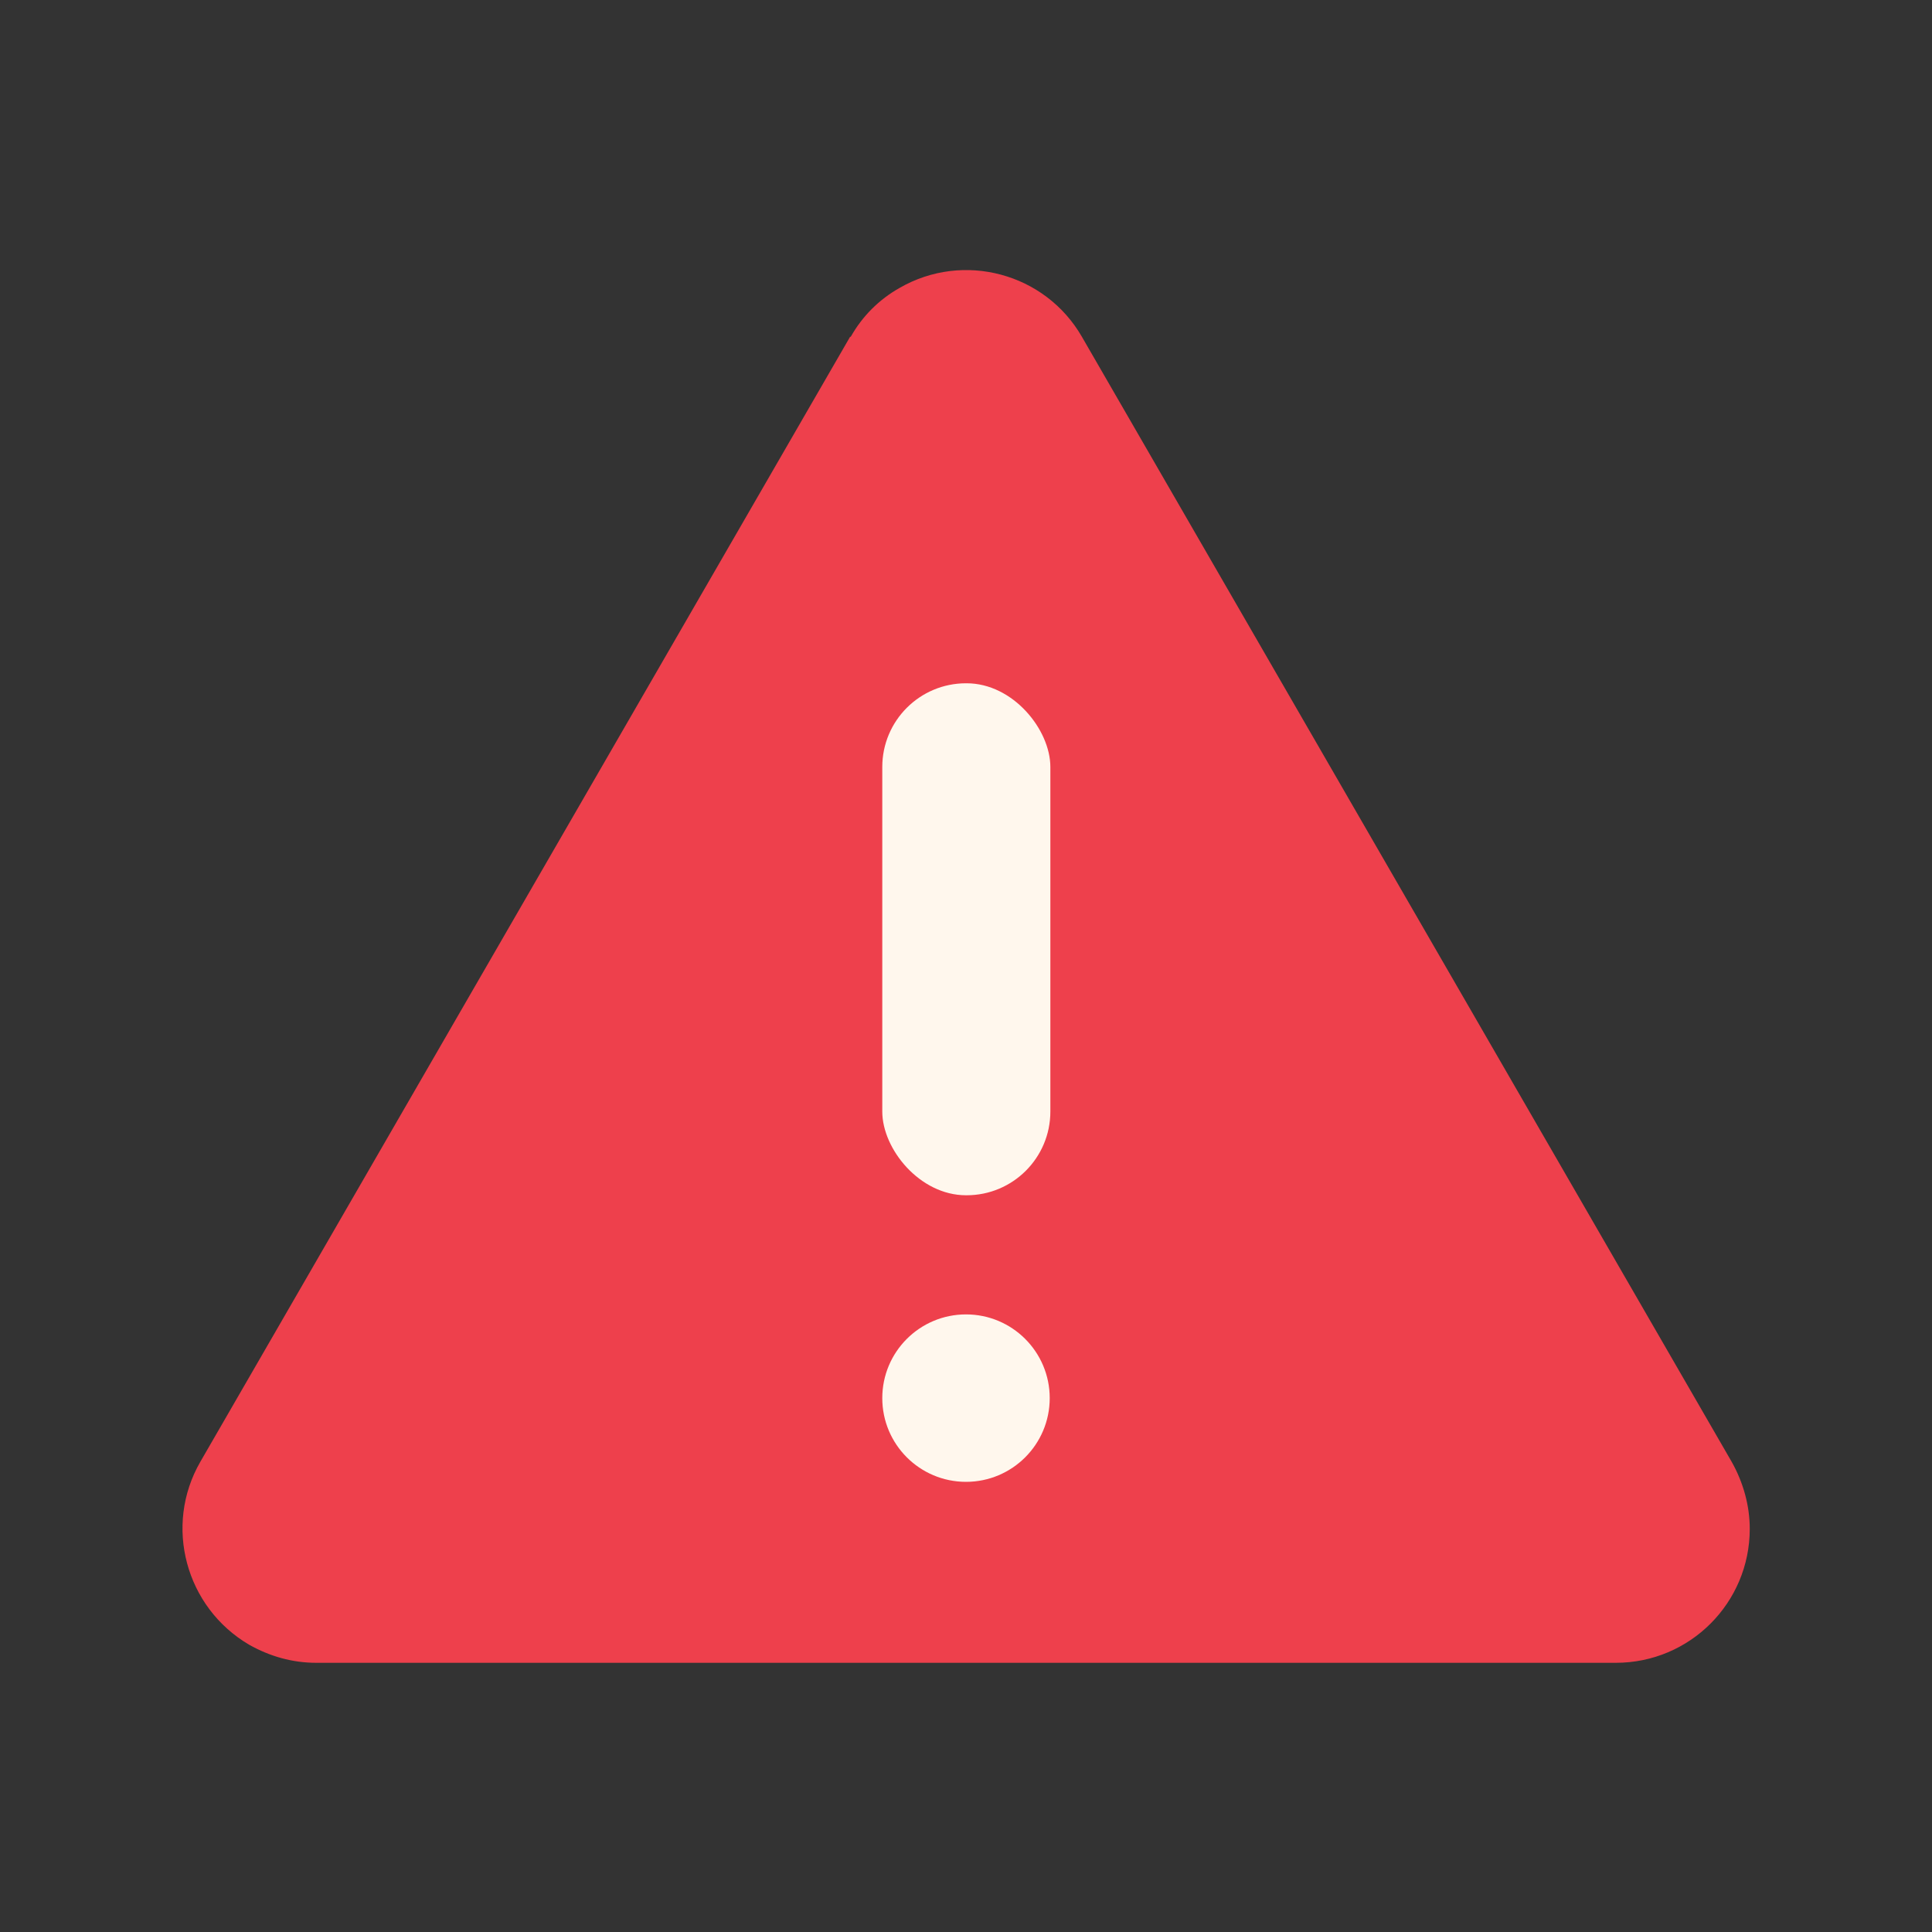 <?xml version="1.0" encoding="UTF-8"?>
<svg id="Layer_1" xmlns="http://www.w3.org/2000/svg" xmlns:svgjs="http://svgjs.dev/svgjs" version="1.1" viewBox="0 0 300 300">
  <rect x="0" y="0" width="300" height="300" fill="#333333" stroke="none"/>
  <!-- Generator: Adobe Illustrator 29.1.0, SVG Export Plug-In . SVG Version: 2.1.0 Build 142)  -->
  <defs>
    <style>
      .st0 {
        fill: #fff7ed;
      }

      .st1 {
        fill: #ee404c;
      }
    </style>
  </defs>
  <path class="st1" d="M132,52.3L31.1,227c-5.7,9.9-2.3,22.6,7.6,28.4,3.2,1.8,6.7,2.8,10.4,2.8h201.8c11.5,0,20.8-9.3,20.8-20.8,0-3.6-1-7.2-2.8-10.4L168,52.3c-5.7-9.9-18.4-13.3-28.3-7.6-3.2,1.8-5.8,4.4-7.6,7.6Z"/>
  <g>
    <rect class="st0" x="137" y="106.1" width="26.1" height="79.5" rx="13" ry="13"/>
    <circle class="st0" cx="150" cy="217.1" r="13"/>
  </g>
</svg>